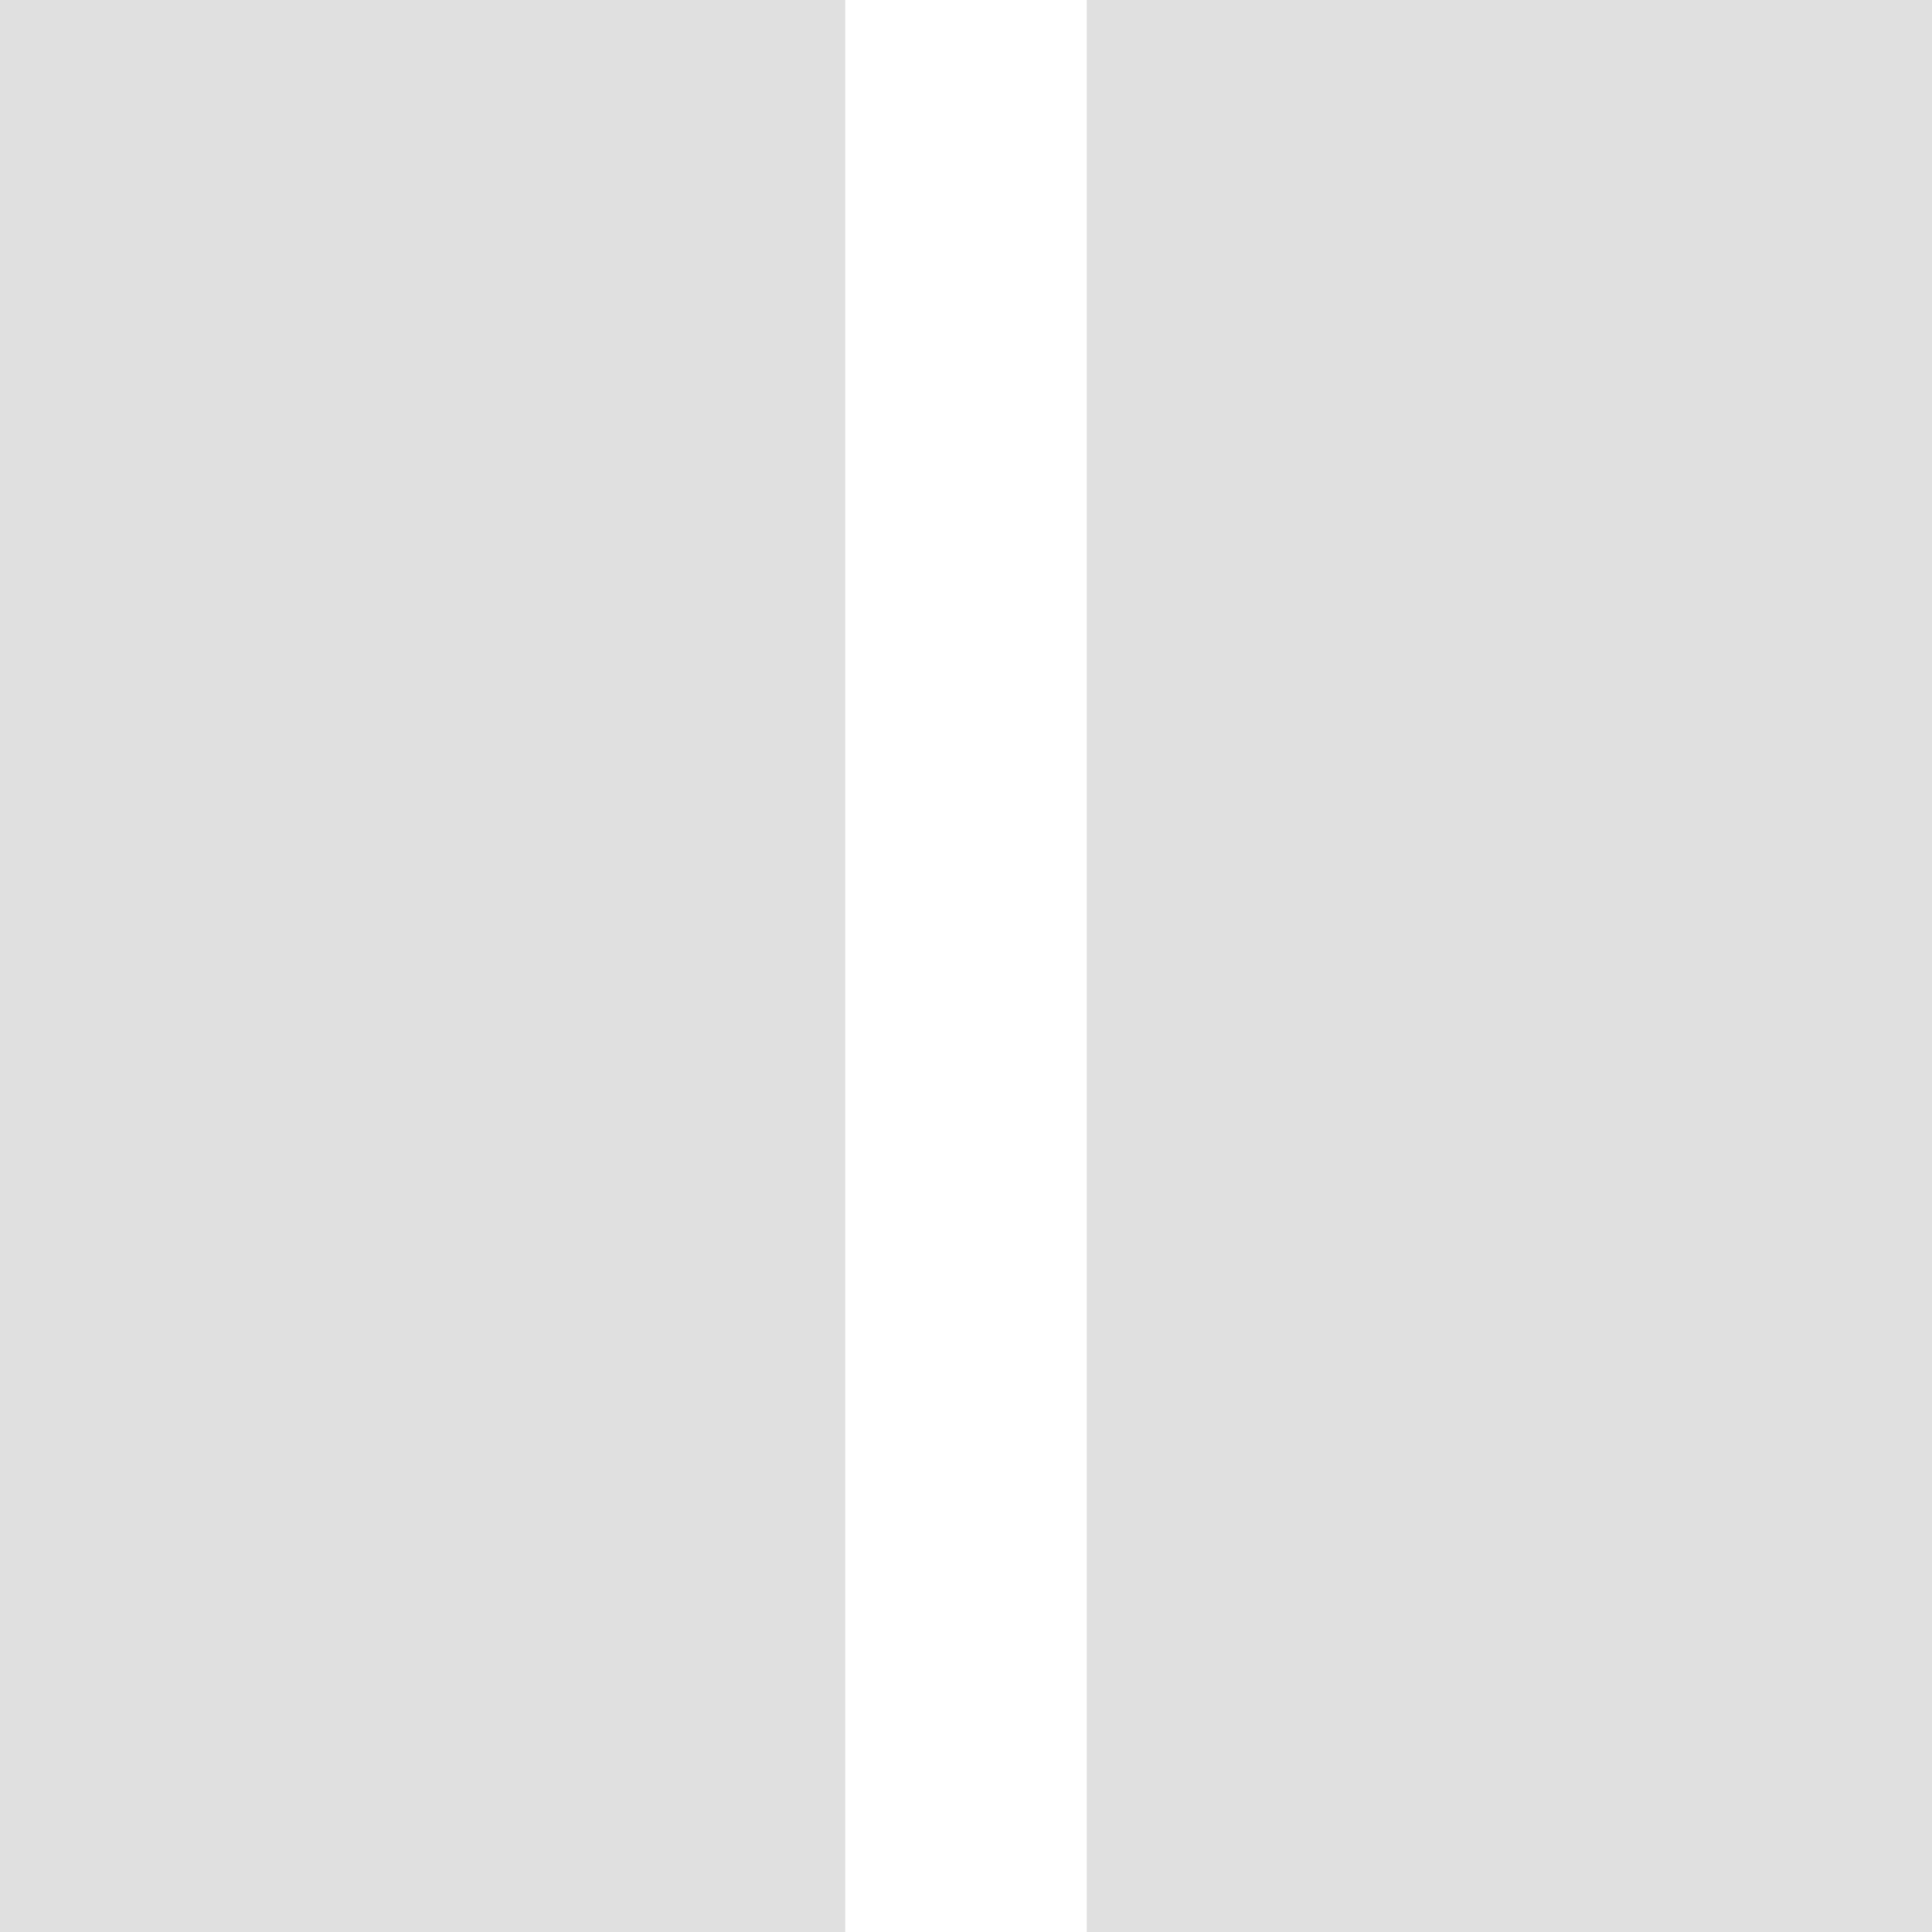 <svg xmlns="http://www.w3.org/2000/svg" width="16" height="16" version="1.1" viewBox="0 0 16 16"><g><path fill="#e0e0e0" d="m0 0v16h7v-16h-7zm9 0v16h7v-16h-7z" transform="translate(0 -1036.4) translate(0 1036.4)"/></g></svg>